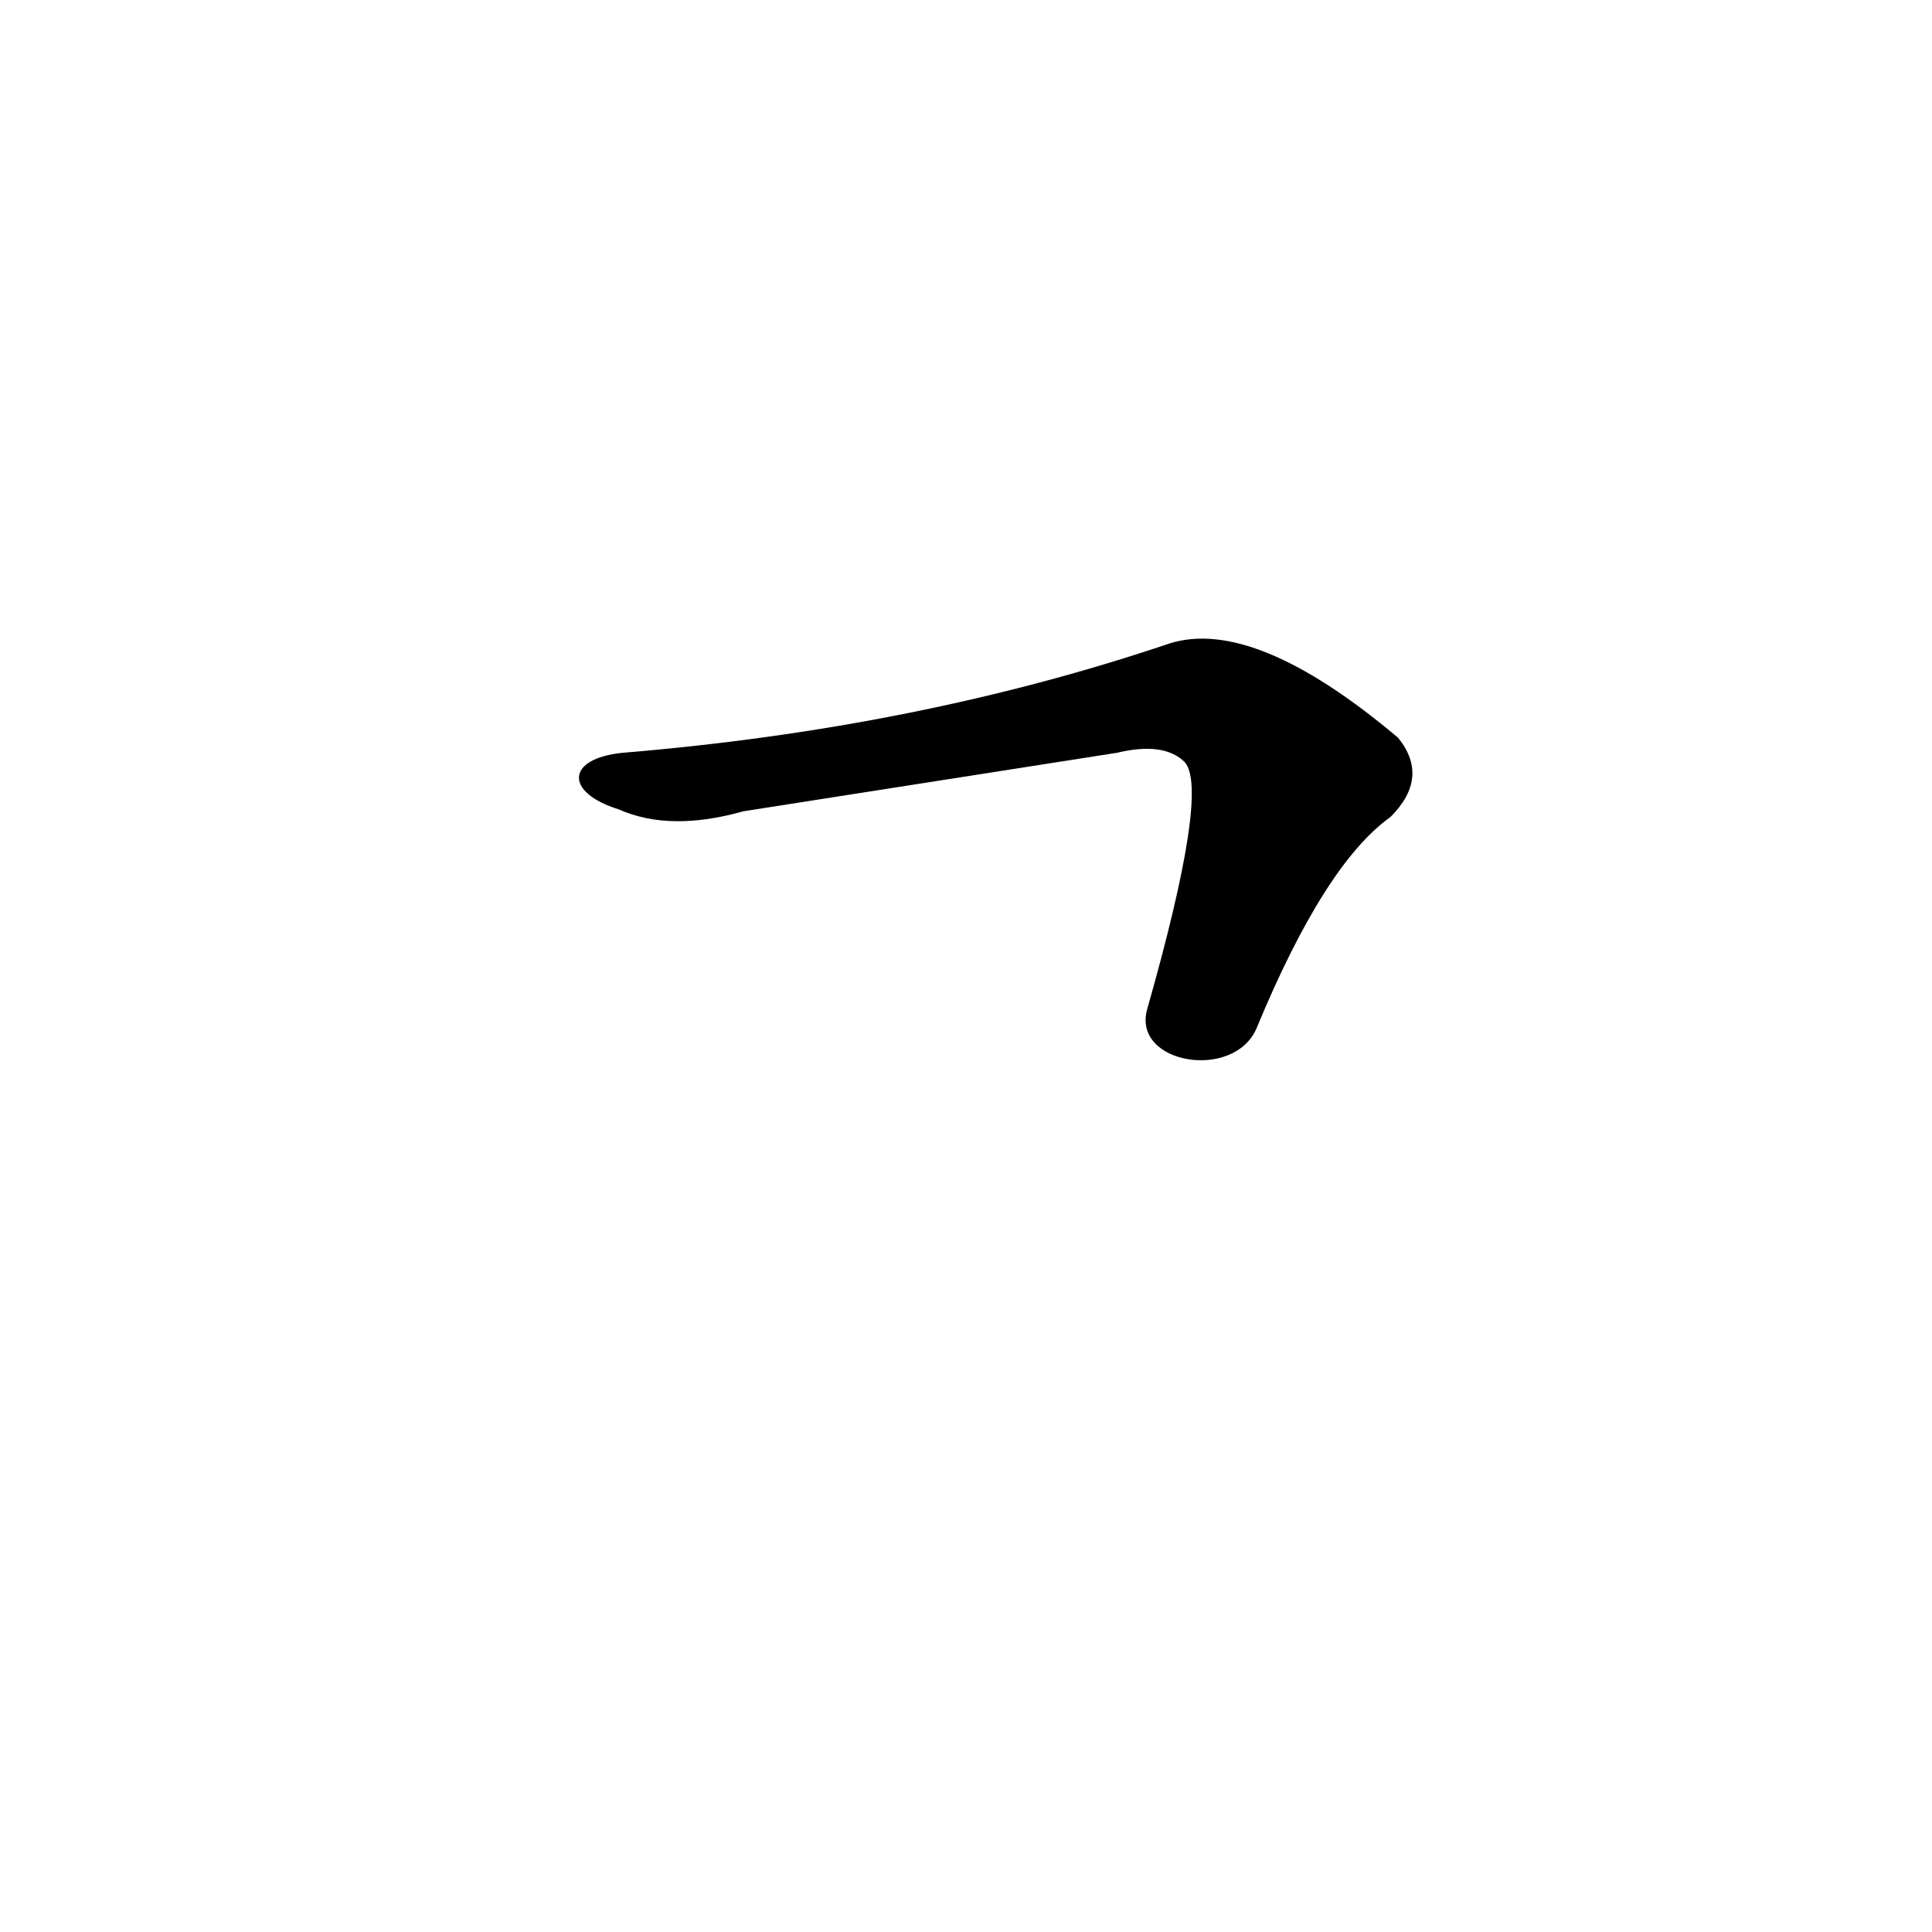 <?xml version='1.0' encoding='utf-8'?>
<svg xmlns="http://www.w3.org/2000/svg" version="1.1" viewBox="0 0 1024 1024"><g transform="scale(1, -1) translate(0, -900)"><path d="M 666 355 Q 702 442 737 467 Q 758 488 741 509 Q 665 573 620 559 Q 487 514 330 501 C 300 498 299 480 328 471 Q 355 459 394 470 Q 496 486 592 501 Q 617 507 628 496 Q 641 481 608 365 C 600 336 654 327 666 355 Z" fill="black" /></g></svg>